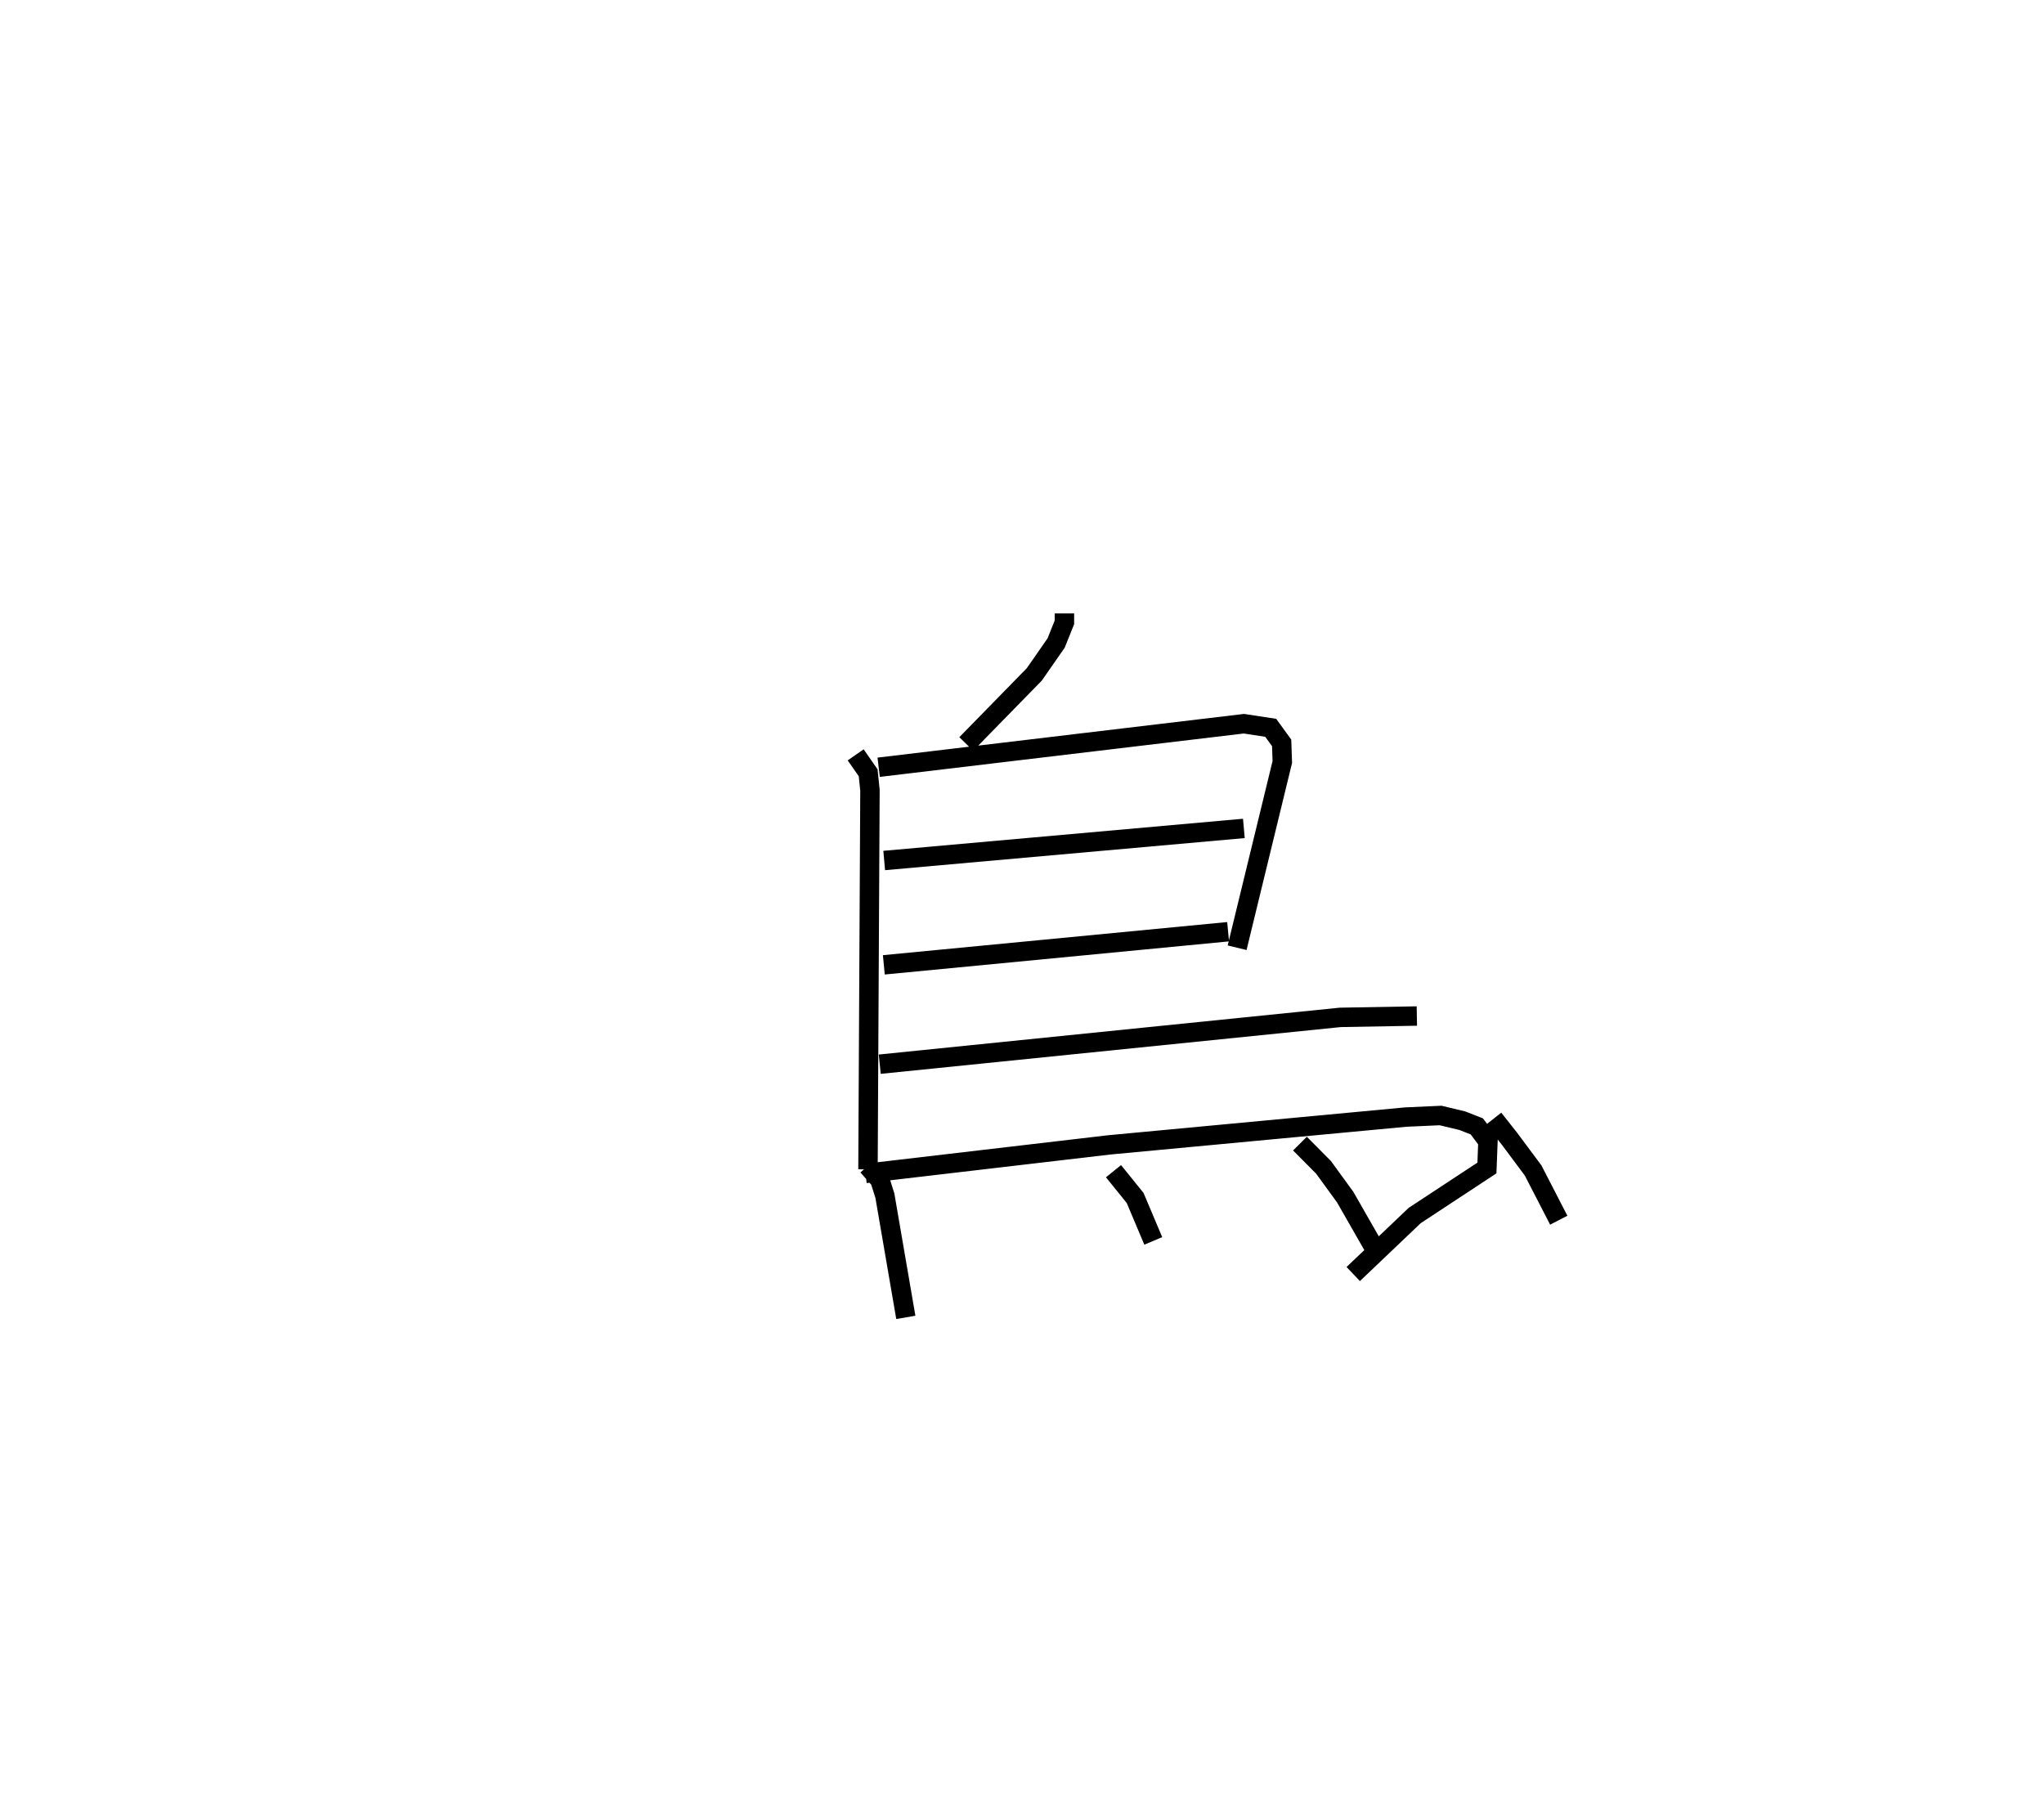 <?xml version="1.0" encoding="utf-8" ?>
<svg baseProfile="full" height="92.867" version="1.1" width="105.313" xmlns="http://www.w3.org/2000/svg" xmlns:ev="http://www.w3.org/2001/xml-events" xmlns:xlink="http://www.w3.org/1999/xlink"><defs /><rect fill="white" height="92.867" width="105.313" x="0" y="0" /><path d="M25,25 m0.0,0.0 m29.842,6.602 l0.001,0.457 -0.428,1.068 l-1.126,1.618 -3.504,3.583 m-5.698,0.56 l0.643,0.925 0.093,0.904 l-0.102,19.521 m0.55,-20.711 l18.818,-2.243 1.383,0.211 l0.563,0.777 0.033,0.985 l-2.328,9.568 m-18.183,-4.494 l18.531,-1.653 m-18.55,7.028 l17.738,-1.706 m-17.949,6.825 l23.727,-2.412 3.947,-0.07 m-28.406,8.109 l12.552,-1.47 15.28,-1.433 l1.796,-0.081 1.121,0.268 l0.748,0.294 0.572,0.768 l-0.053,1.374 -3.72,2.447 l-3.168,3.016 m-25.016,-5.564 l0.628,0.712 0.257,0.815 l1.079,6.27 m10.701,-7.531 l1.114,1.379 0.934,2.212 m7.558,-5.012 l1.216,1.224 1.118,1.538 l1.435,2.51 m6.211,-6.557 l0.828,1.051 1.206,1.62 l1.32,2.56 " fill="none" stroke="black" stroke-width="1" /></svg>